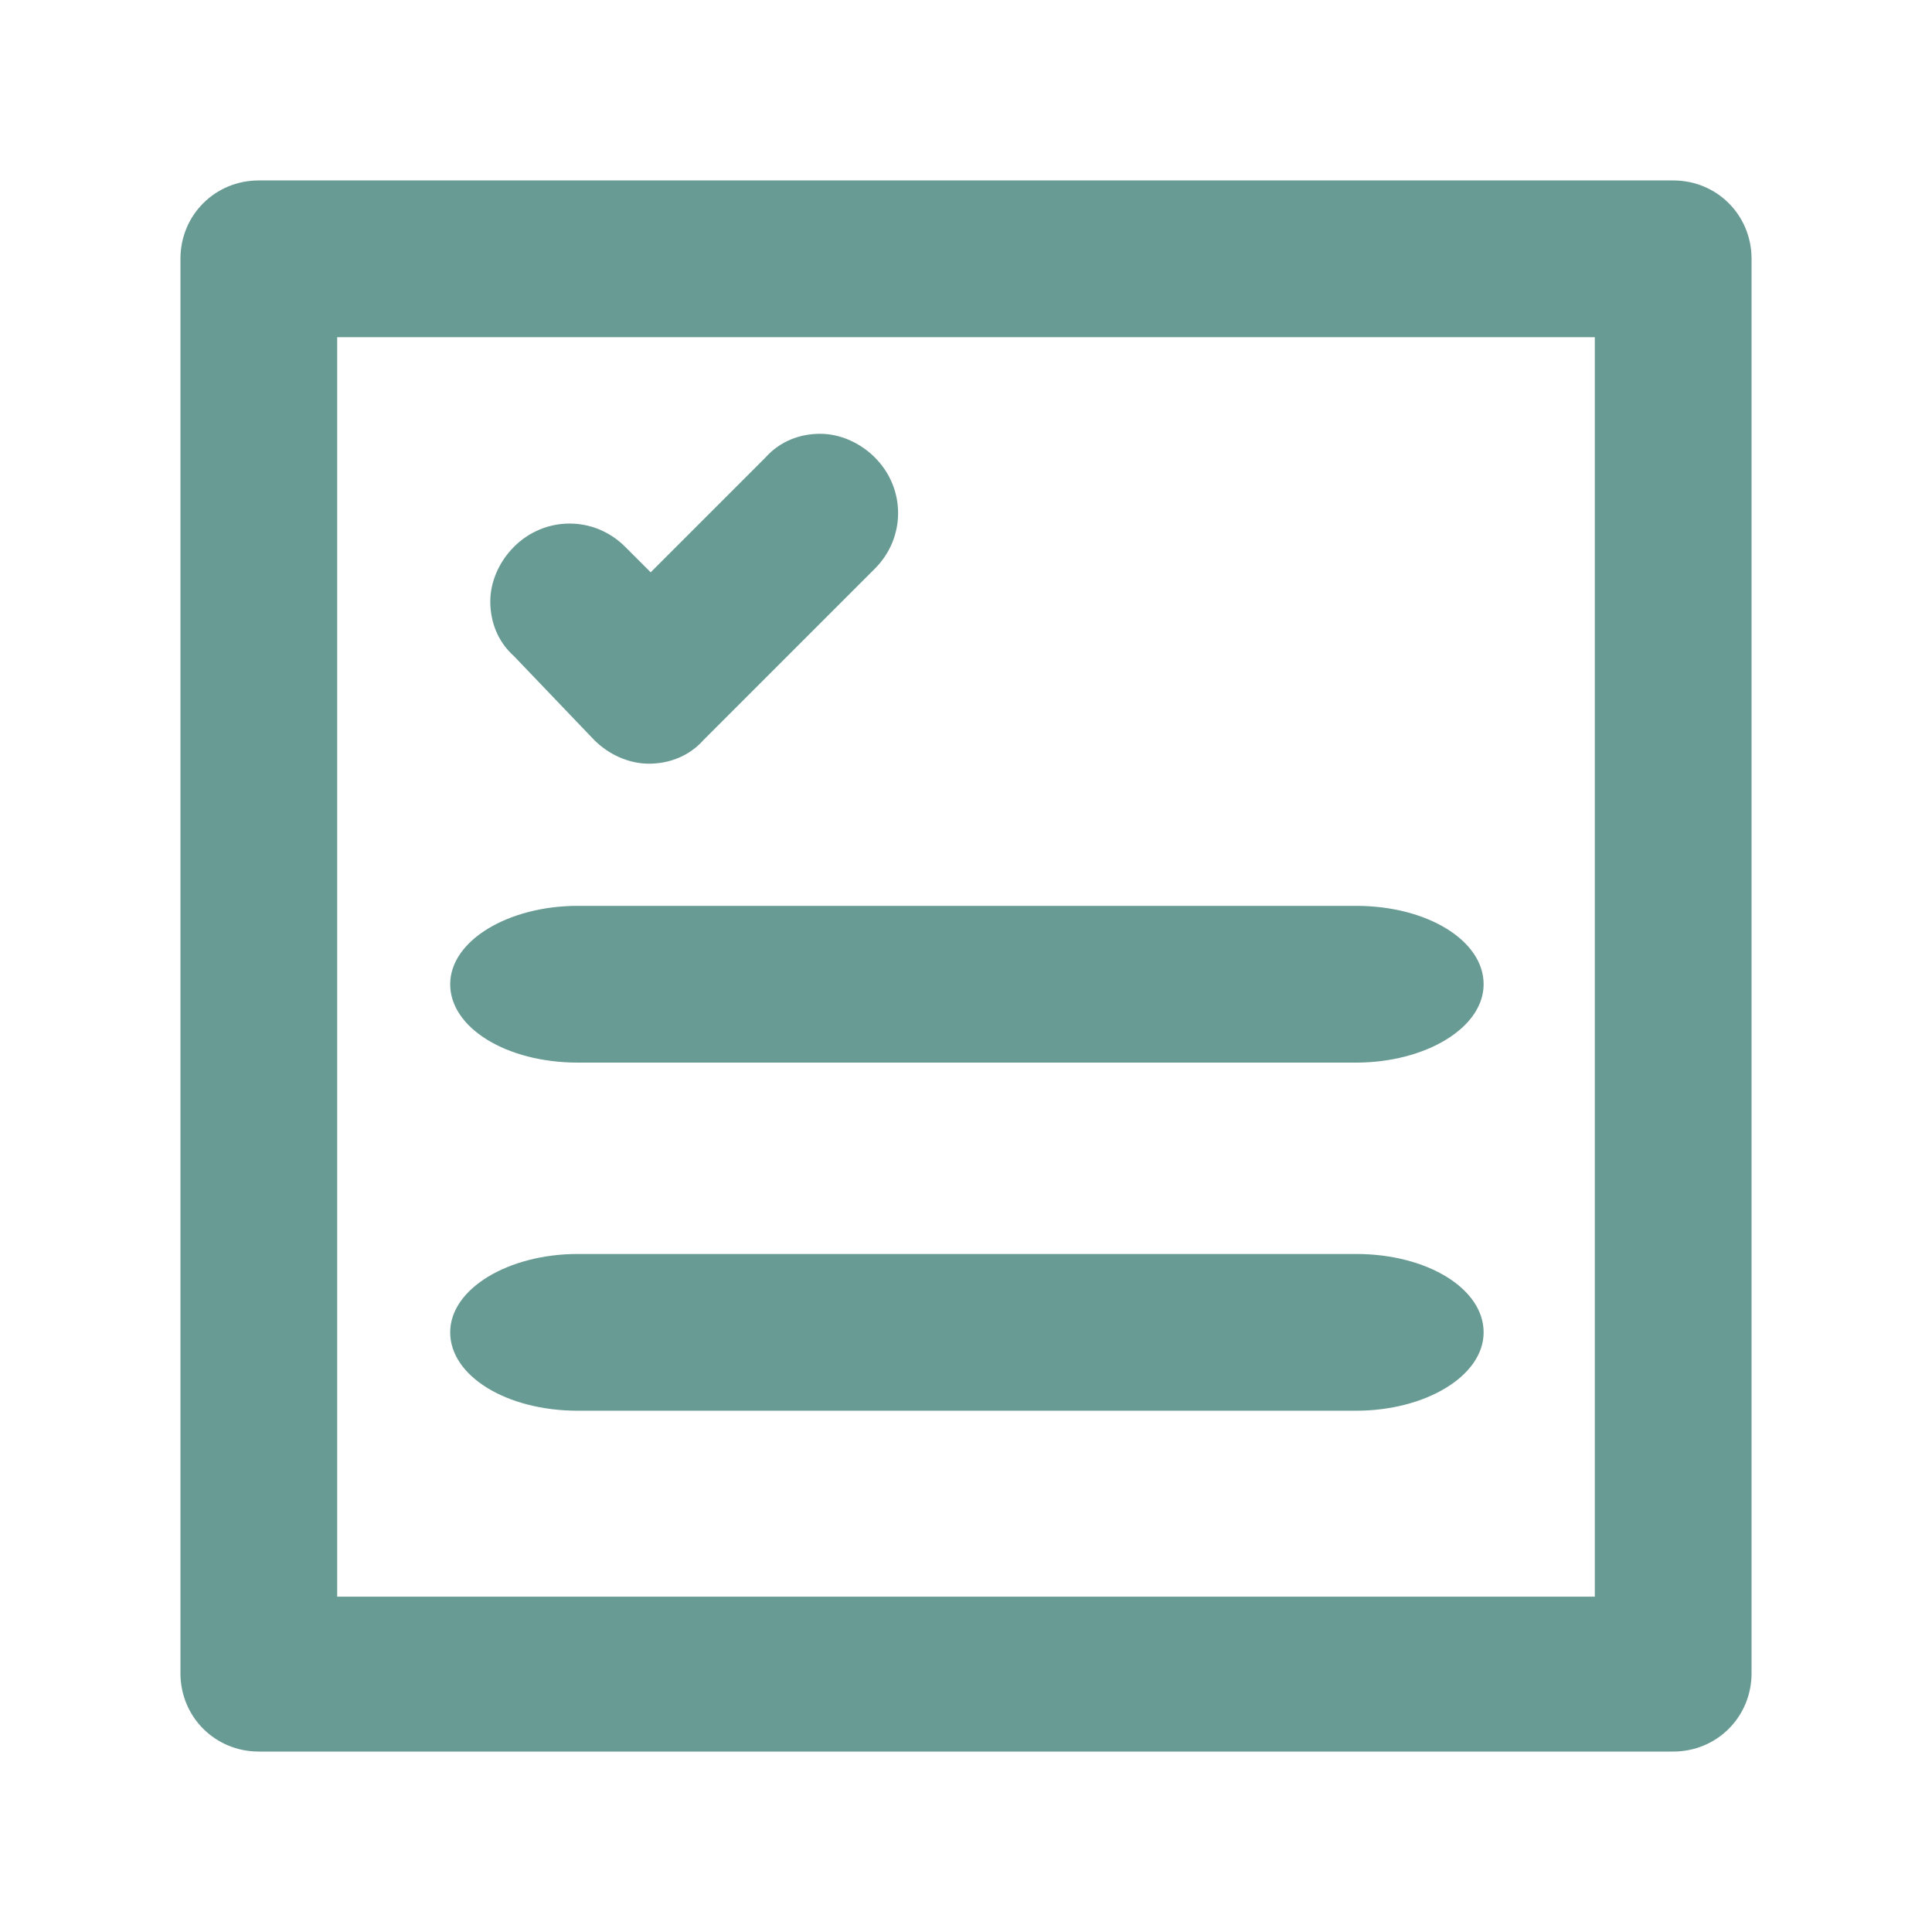 <?xml version="1.0" encoding="utf-8"?>
<!-- Generator: Adobe Illustrator 23.0.3, SVG Export Plug-In . SVG Version: 6.00 Build 0)  -->
<svg version="1.1" id="Layer_1" xmlns="http://www.w3.org/2000/svg" xmlns:xlink="http://www.w3.org/1999/xlink" x="0px" y="0px"
	 viewBox="0 0 106 106" style="enable-background:new 0 0 106 106;" xml:space="preserve">
<style type="text/css">
	.st0{fill:#689B94;}
</style>
<path class="st0" d="M91.8,9.9H14.2c-2.4,0-4.3,1.9-4.3,4.3v77.6c0,2.4,1.9,4.3,4.3,4.3h77.6c2.4,0,4.3-1.9,4.3-4.3V14.2
	C96.1,11.8,94.2,9.9,91.8,9.9z M87.5,18.5v69.1h-69V18.5H87.5z"/>
<path class="st0" d="M32.6,40.6c0.8,0.8,1.9,1.3,3,1.3s2.2-0.4,3-1.3l9.4-9.4c1.7-1.7,1.7-4.4,0-6.1c-0.8-0.8-1.9-1.3-3-1.3
	s-2.2,0.4-3,1.3l-6.3,6.3L34.3,30c-1.7-1.7-4.4-1.7-6.1,0c-0.8,0.8-1.3,1.9-1.3,3c0,1.1,0.4,2.2,1.3,3L32.6,40.6z"/>
<path class="st0" d="M31.7,77.4h42.7c3.8,0,7-1.9,7-4.3s-3.1-4.3-7-4.3H31.7c-3.8,0-7,1.9-7,4.3S27.8,77.4,31.7,77.4z"/>
<path class="st0" d="M31.7,58.3h42.7c3.8,0,7-1.9,7-4.3c0-2.4-3.1-4.3-7-4.3H31.7c-3.8,0-7,1.9-7,4.3C24.7,56.4,27.8,58.3,31.7,58.3
	z"/>
</svg>
